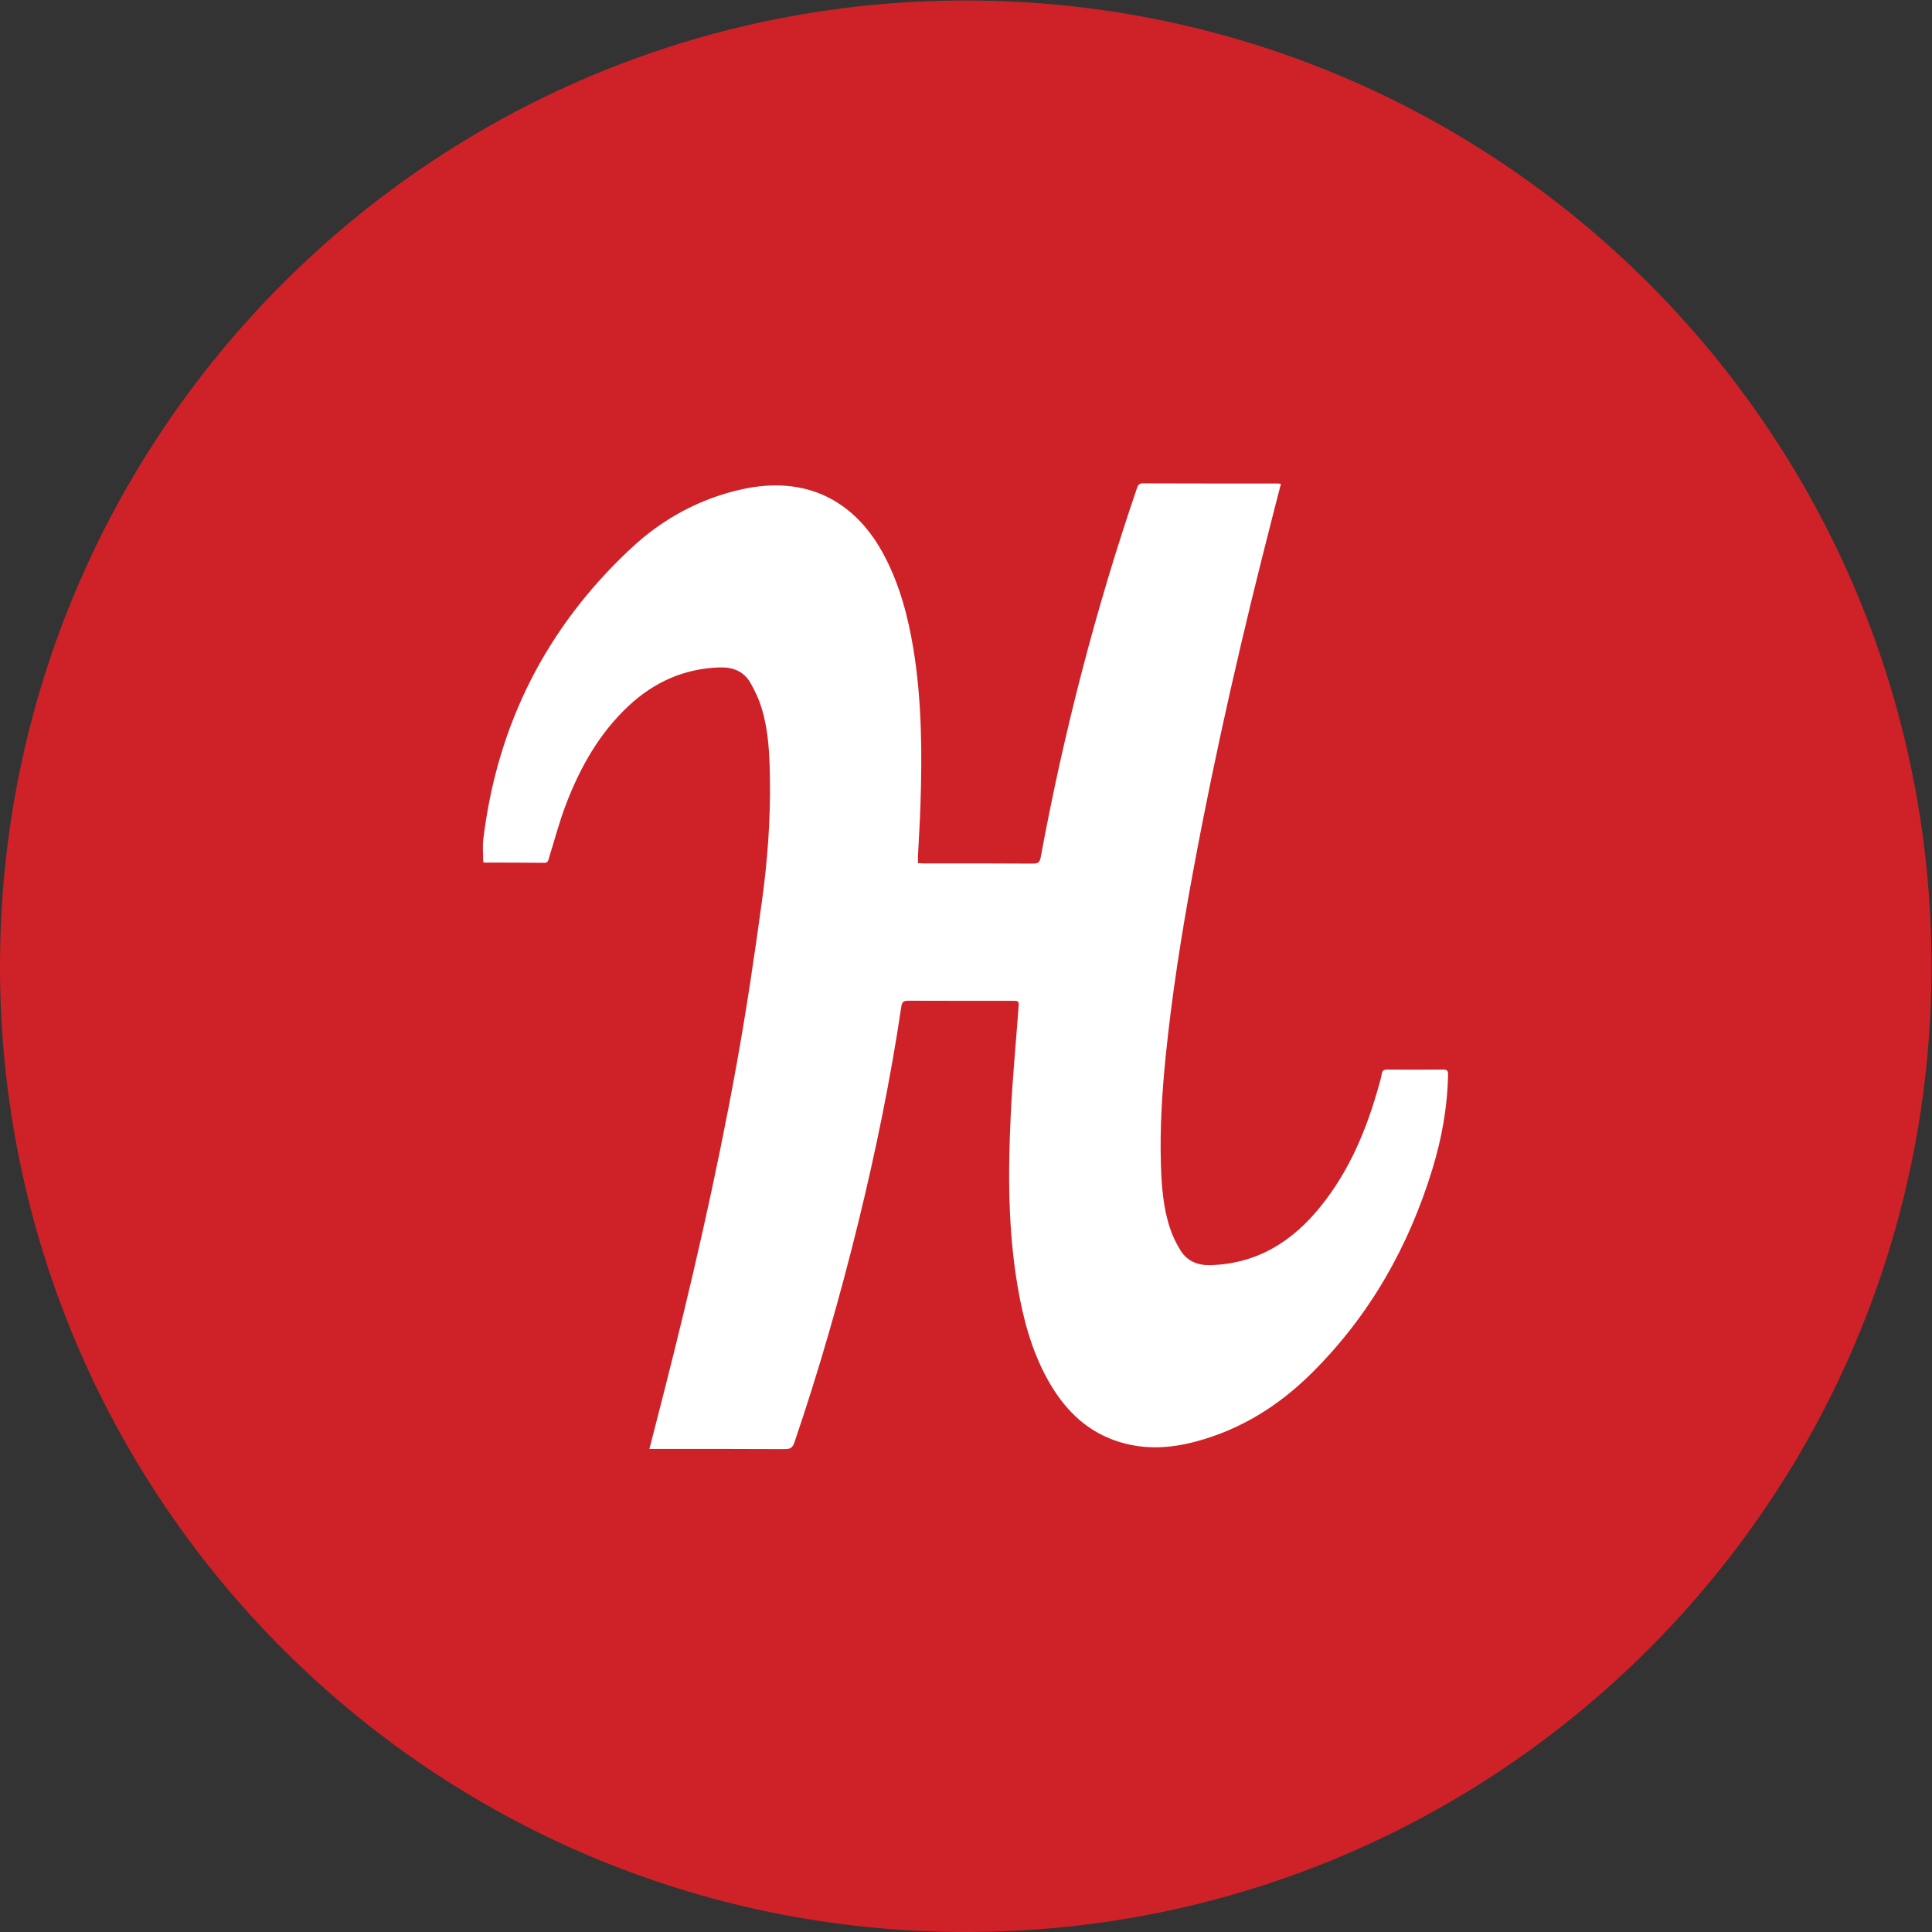 <?xml version="1.0" encoding="UTF-8" standalone="no"?>
<svg
   xmlns:dc="http://purl.org/dc/elements/1.1/"
   xmlns:cc="http://creativecommons.org/ns#"
   xmlns:rdf="http://www.w3.org/1999/02/22-rdf-syntax-ns#"
   xmlns:svg="http://www.w3.org/2000/svg"
   xmlns="http://www.w3.org/2000/svg"
   viewBox="0 0 1365.333 1365.333"
   height="1365.333"
   width="1365.333"
   xml:space="preserve"
   id="svg2"
   version="1.1"><rect x="0" y="0" width="1365.333" height="1365.333" fill="#333333" stroke="none"/><defs
     id="defs6"><clipPath
       id="clipPath18"
       clipPathUnits="userSpaceOnUse"><path
         id="path16"
         d="M 0,1024 H 1024 V 0 H 0 Z" /></clipPath></defs><g
     transform="matrix(1.333,0,0,-1.333,0,1365.333)"
     id="g10"><g
       id="g12"><g
         clip-path="url(#clipPath18)"
         id="g14"><g
           transform="translate(1024,512)"
           id="g20"><path
             id="path22"
             style="fill:#ce2228;fill-opacity:1;fill-rule:nonzero;stroke:none"
             d="m 0,0 c 0,-282.77 -229.23,-512 -512,-512 -282.77,0 -512,229.23 -512,512 0,282.77 229.23,512 512,512 C -229.23,512 0,282.77 0,0" /></g><g
           transform="translate(344.293,256.106)"
           id="g24"><path
             id="path26"
             style="fill:#ffffff;fill-opacity:1;fill-rule:nonzero;stroke:none"
             d="m 0,0 c 2.56,9.877 4.906,19.198 7.317,28.542 14.761,57.872 28.2,116.044 38.823,174.854 5.227,28.798 9.514,57.809 13.503,86.905 3.029,21.929 4.629,44.029 4.224,66.235 -0.214,11.881 -0.725,23.806 -4.117,35.303 -1.493,5.12 -3.712,10.09 -6.399,14.634 -3.52,5.823 -9.173,8.063 -15.999,7.85 -18.836,-0.554 -34.835,-7.743 -48.466,-20.478 -15.508,-14.506 -25.64,-32.574 -33.128,-52.156 -3.541,-9.279 -6.058,-18.921 -9.001,-28.371 -0.427,-1.408 -0.555,-2.624 -2.453,-2.602 -10.538,0.128 -21.097,0.106 -31.657,0.128 -0.277,0 -0.512,0.17 -0.768,0.213 0,4.117 -0.426,8.213 0.064,12.202 7.381,60.859 33.491,112.353 78.244,154.141 16.746,15.658 36.584,26.516 59.238,31.443 33.171,7.21 59.643,-5.503 75.386,-35.837 8,-15.359 12.33,-31.912 15.146,-48.913 4.479,-27.454 4.65,-55.163 3.732,-82.873 -0.298,-8.959 -0.853,-17.919 -1.322,-26.878 -0.043,-1.152 0,-2.304 0,-3.754 1.216,-0.065 2.24,-0.171 3.285,-0.171 19.305,0 38.61,0.042 57.958,-0.106 2.645,0 3.413,1.002 3.84,3.413 12.265,66.404 29.16,131.615 50.982,195.525 0.512,1.578 1.067,2.645 3.136,2.645 23.891,-0.086 47.782,-0.086 71.717,-0.086 0.362,0 0.746,-0.085 1.493,-0.17 l -4.117,-16.063 c -16.127,-62.63 -30.632,-125.557 -42.365,-189.083 -6.143,-32.979 -11.37,-66.128 -14.718,-99.49 -1.835,-18.665 -2.987,-37.373 -2.411,-56.103 0.341,-11.305 1.152,-22.654 4.693,-33.49 1.365,-4.308 3.413,-8.533 5.823,-12.372 3.563,-5.547 9.088,-7.808 15.785,-7.595 24.745,0.704 43.56,12.586 58.577,31.358 15.081,18.772 24.168,40.53 30.589,63.568 0.598,2.133 1.281,4.309 1.621,6.528 0.299,1.749 1.153,2.218 2.774,2.218 9.962,-0.043 19.902,-0.086 29.864,0 2.176,0.042 2.56,-0.917 2.496,-2.773 C 423.09,181.19 420.04,164.573 415.07,148.275 402.484,107.148 381.856,70.735 351.246,40.338 333.903,23.06 313.66,10.324 289.811,3.946 275.37,0.043 260.907,-0.576 246.615,4.544 c -16.213,5.76 -27.22,17.406 -35.411,32.082 -8.576,15.466 -13.077,32.254 -15.998,49.532 -5.121,29.992 -5.121,60.24 -3.669,90.488 0.895,18.986 2.709,37.907 4.116,56.871 0.299,4.052 0.342,4.052 -3.711,4.052 -18.239,0 -36.478,-0.042 -54.737,0.043 -2.219,0 -3.264,-0.511 -3.627,-2.922 C 127.819,196.016 119.99,157.726 110.668,119.777 101.005,80.484 89.891,41.618 76.815,3.307 75.876,0.598 74.597,-0.106 71.845,-0.106 49.127,0.021 26.409,-0.021 3.648,-0.021 H 0.021 Z" /></g></g></g></g></svg>